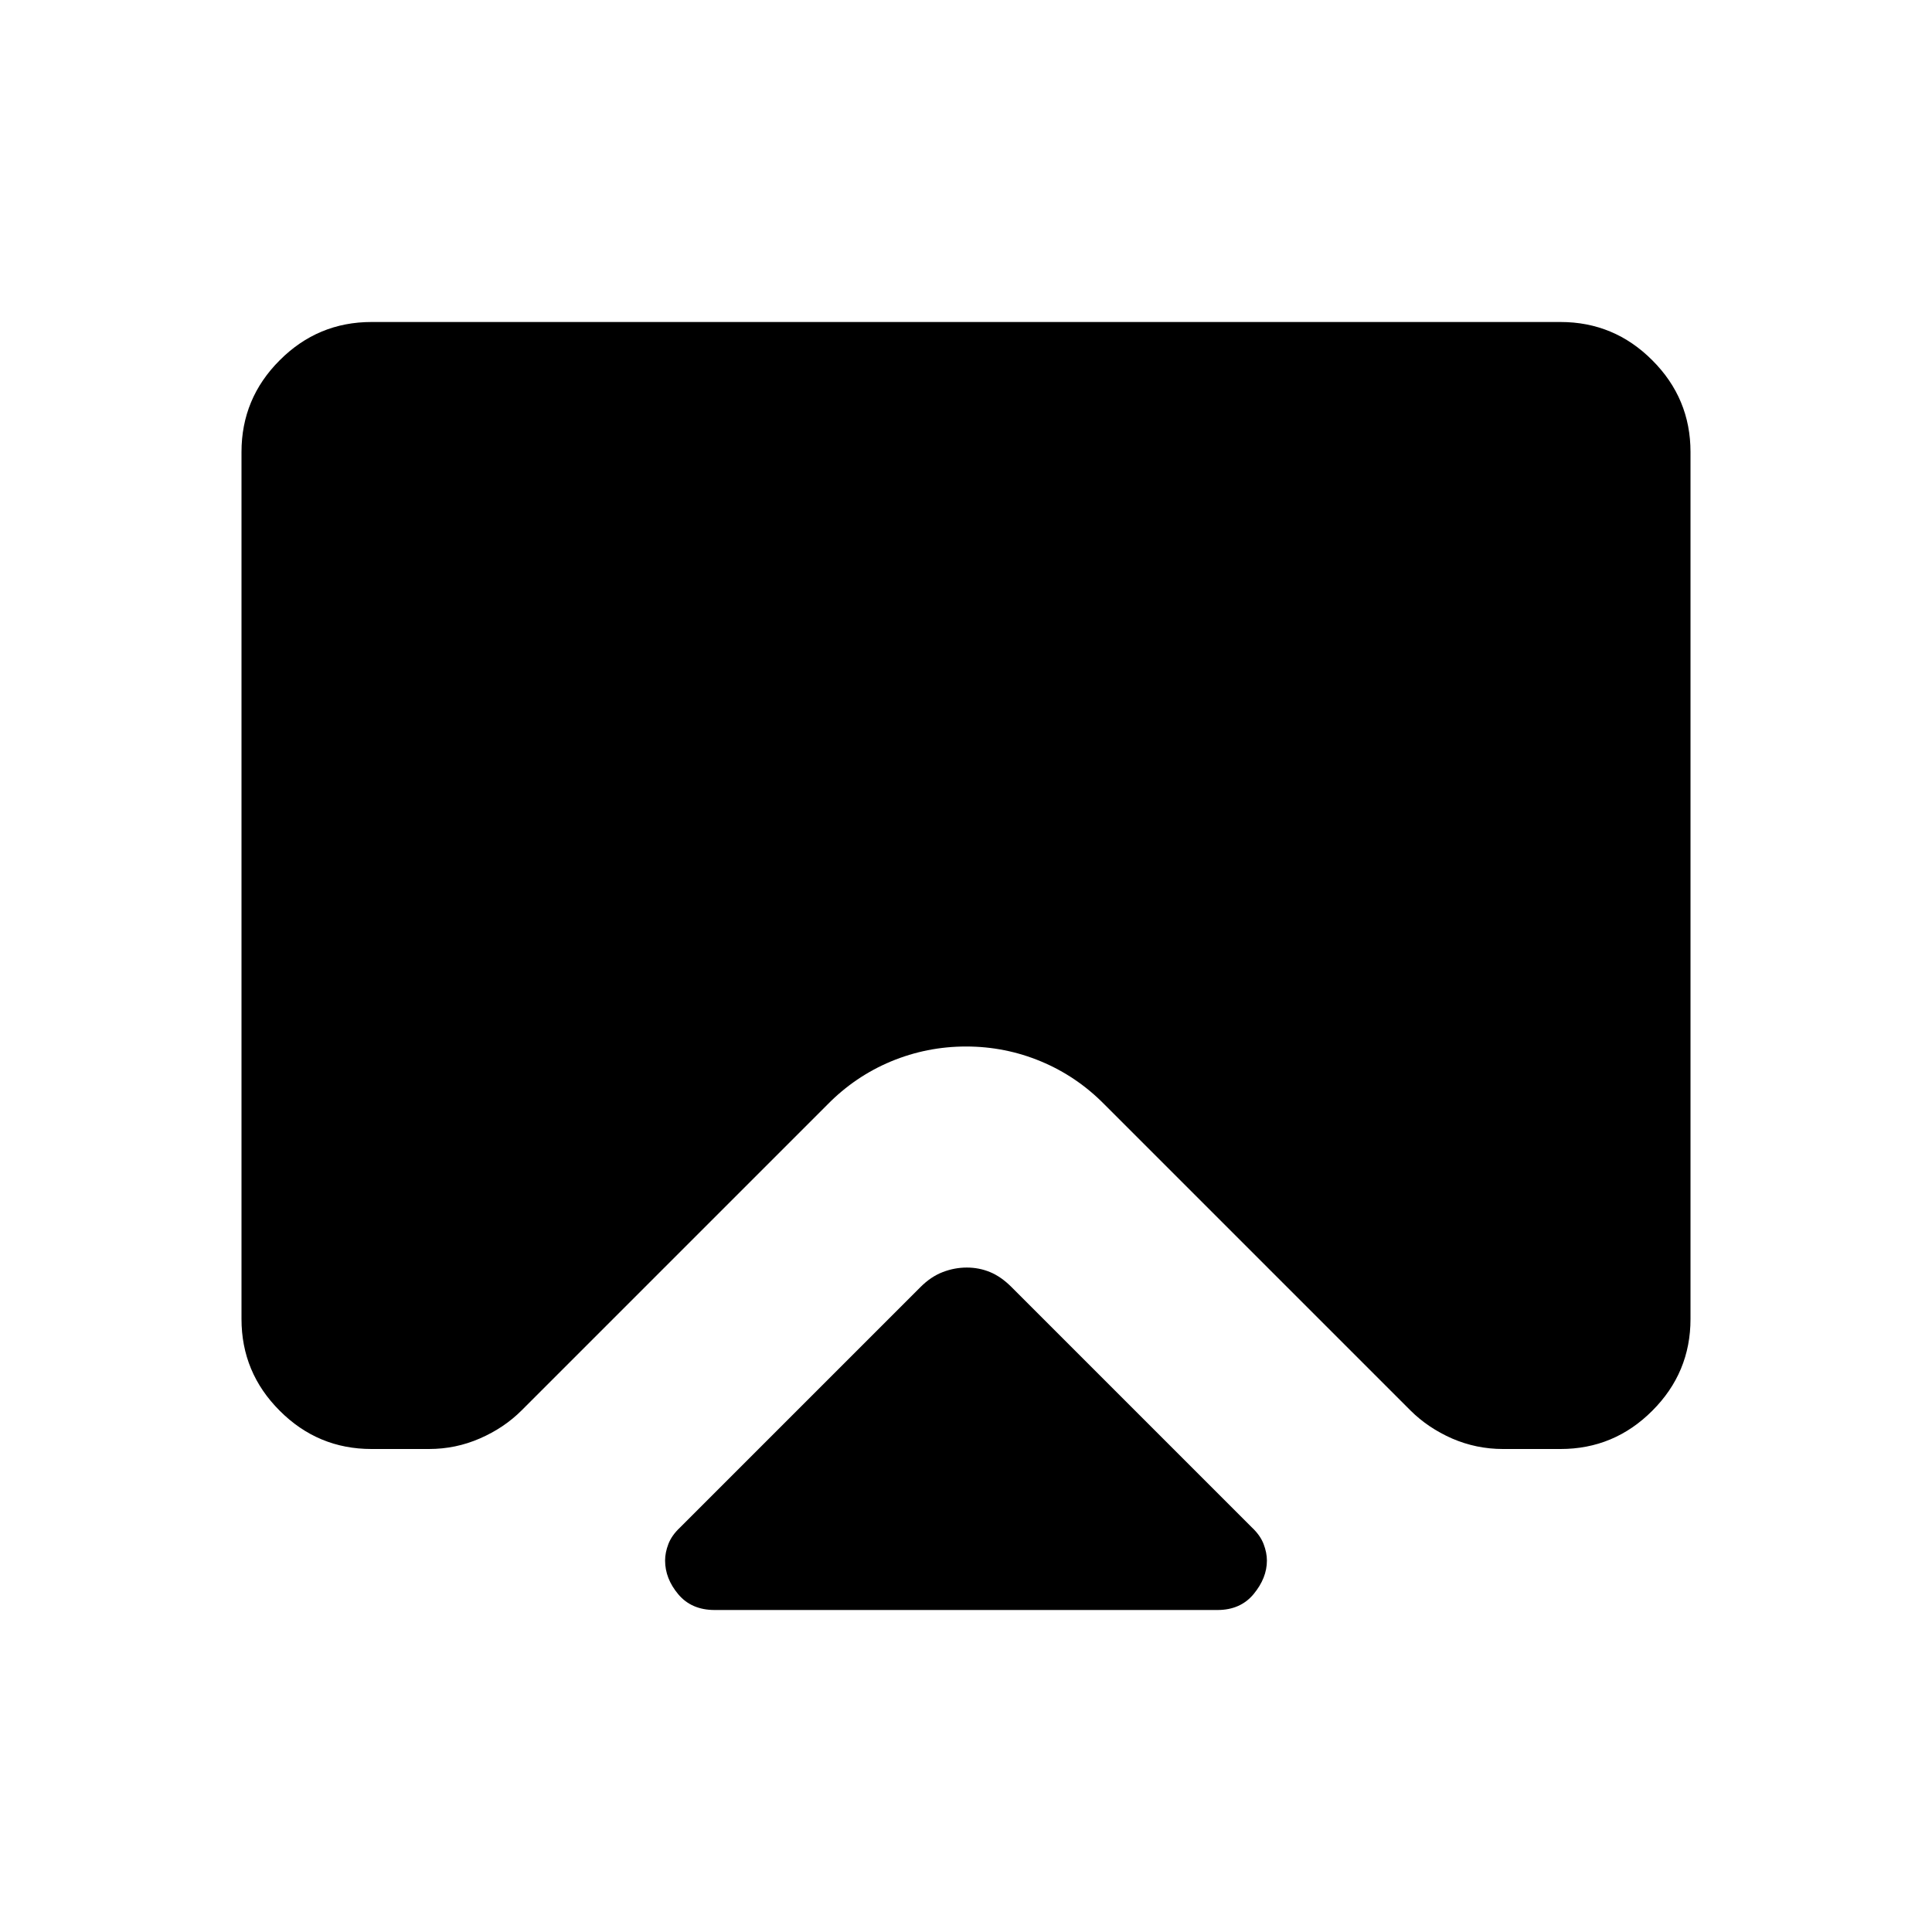 <svg xmlns="http://www.w3.org/2000/svg" width="1em" height="1em" viewBox="0 0 24 24"><path fill="currentColor" d="M8.877 20q-.287 0-.451-.195t-.164-.42q0-.098.041-.205q.041-.107.145-.205l2.987-2.987q.13-.13.277-.186q.146-.056.298-.056t.288.056q.137.056.267.186l2.987 2.987q.104.098.145.206q.041.107.041.205q0 .216-.164.415q-.164.199-.45.199zM4.615 4h14.77q.666 0 1.14.475q.475.474.475 1.14v10.77q0 .666-.475 1.14q-.474.475-1.14.475h-.714q-.331 0-.632-.13q-.3-.132-.518-.349l-3.8-3.8q-.344-.35-.79-.536q-.444-.185-.93-.185t-.932.185q-.446.186-.79.536l-3.8 3.8q-.217.217-.518.348q-.3.131-.632.131h-.714q-.666 0-1.14-.475Q3 17.051 3 16.385V5.615q0-.666.475-1.14Q3.949 4 4.615 4"/></svg>